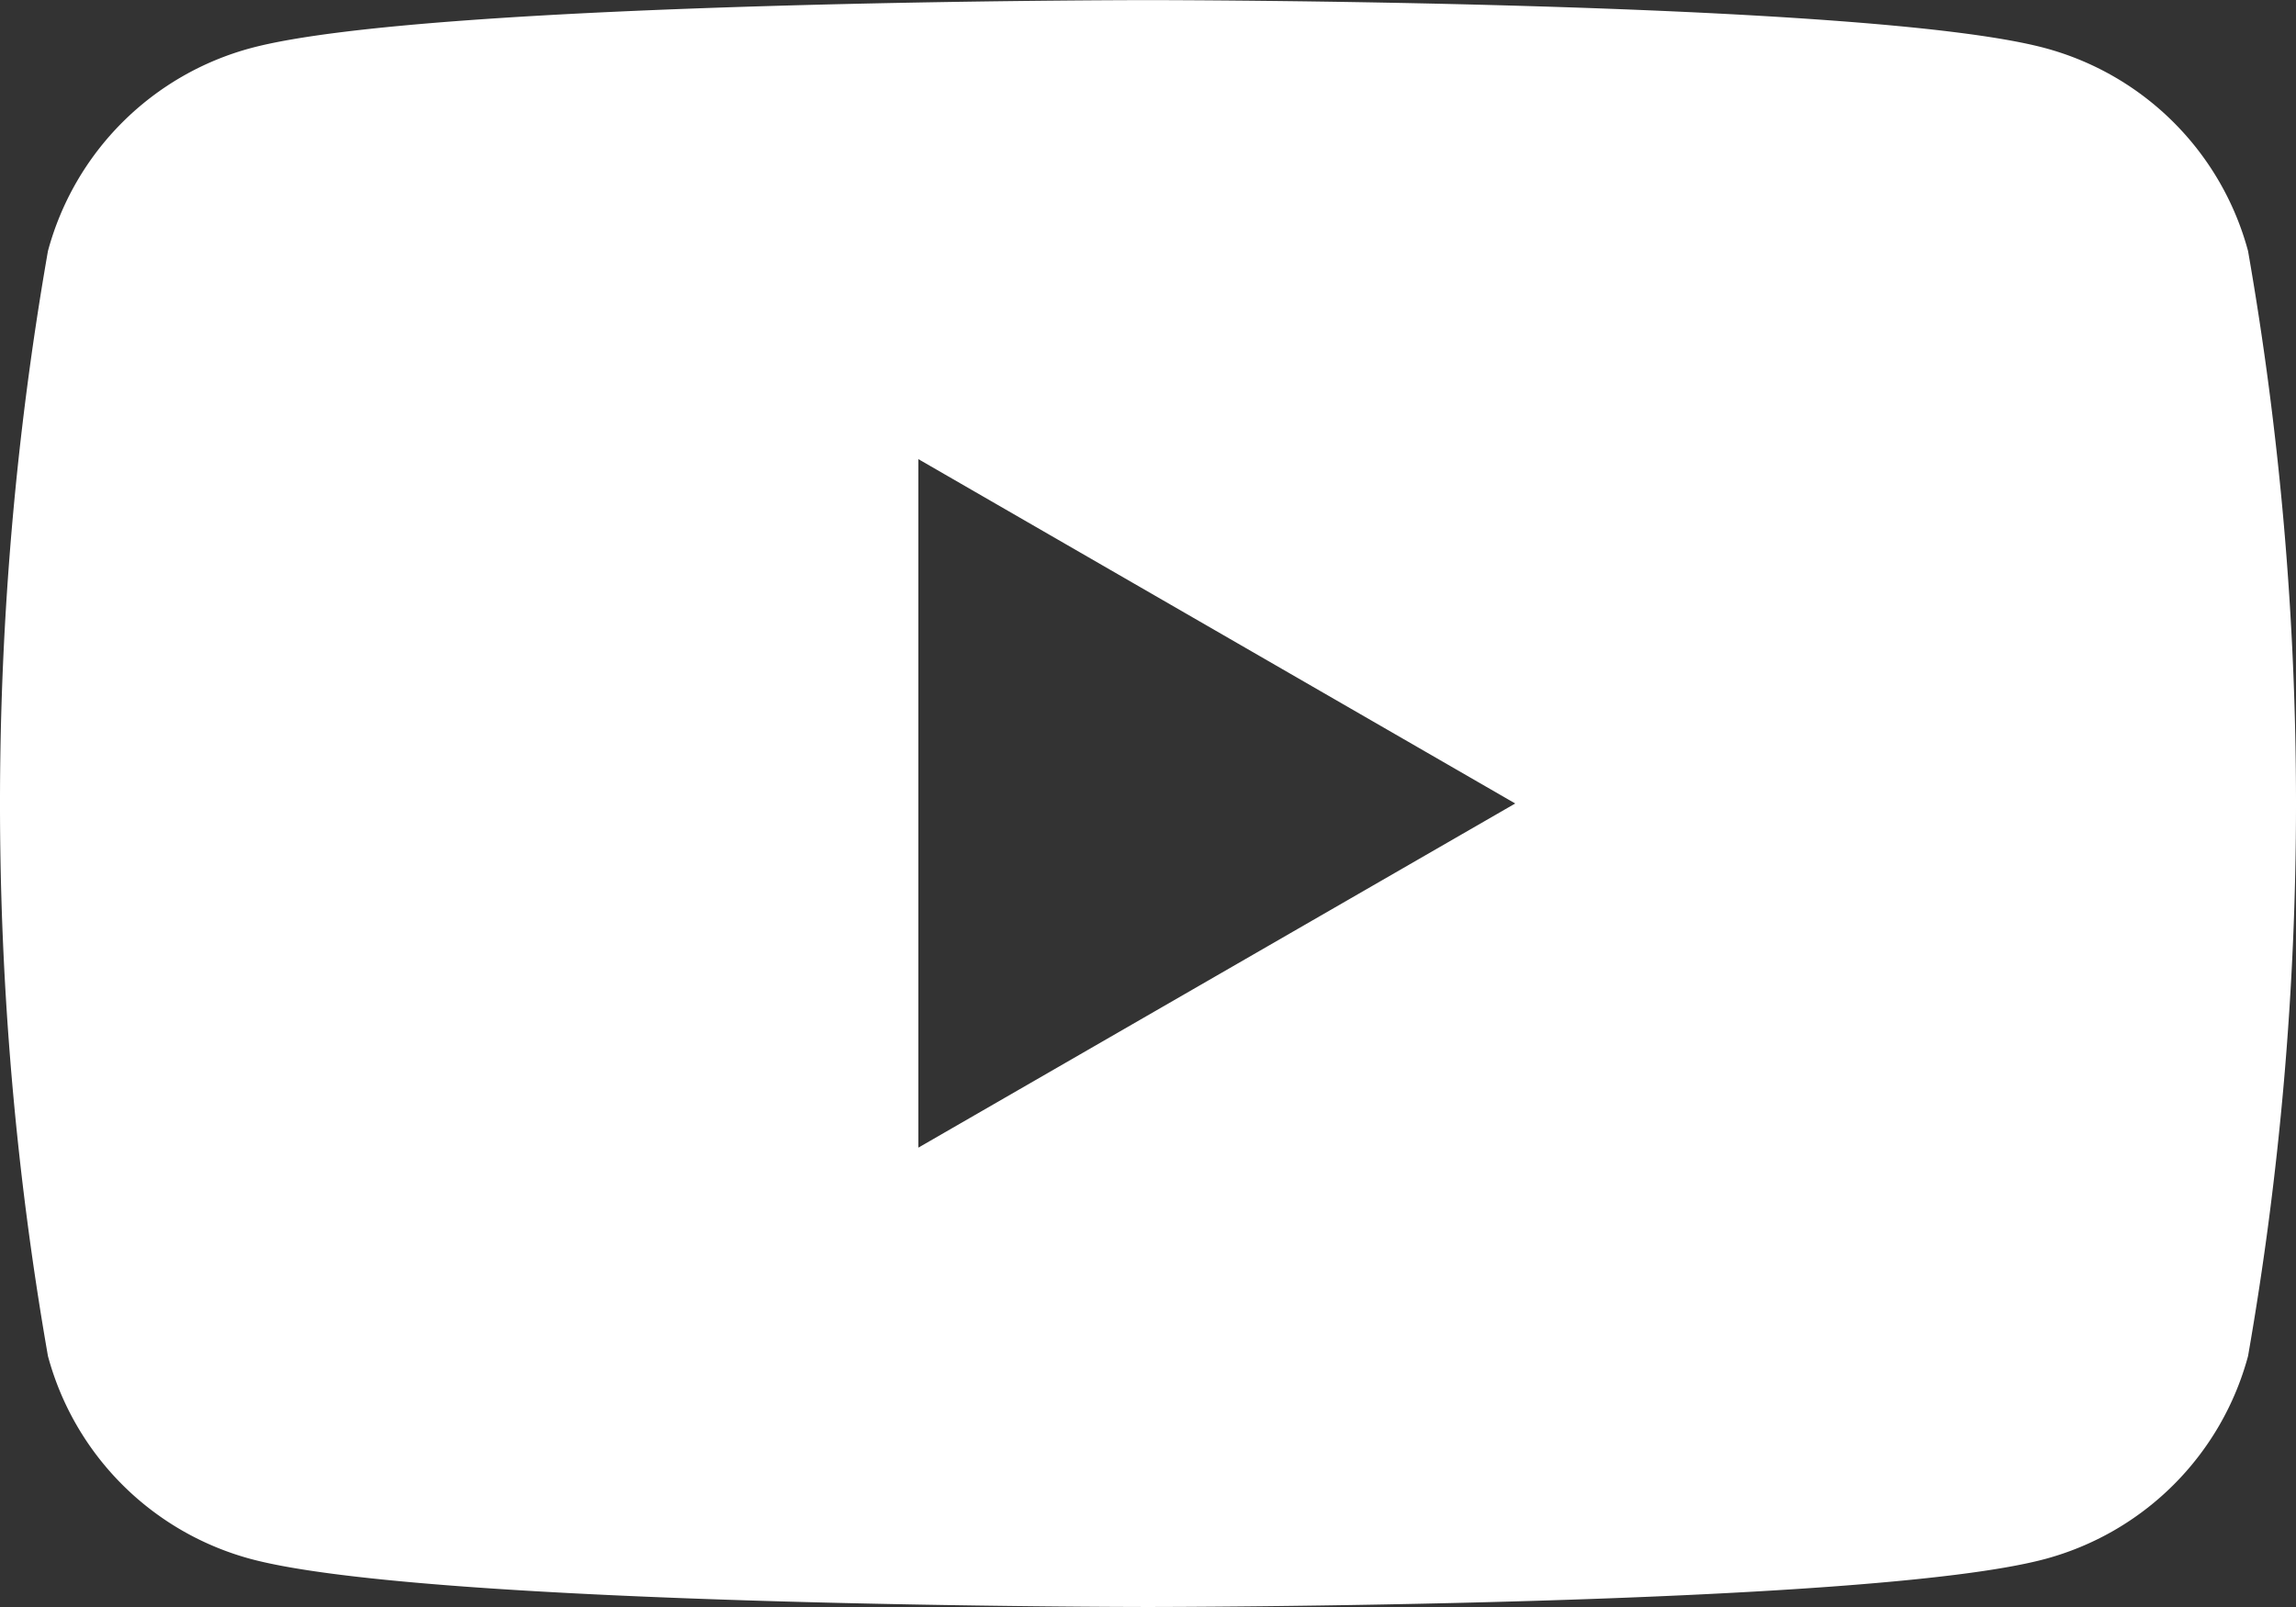 <svg xmlns="http://www.w3.org/2000/svg" width="21.926" height="15.348" viewBox="0 0 21.926 15.348">
  <rect x="0" y="0" width="21.926" height="15.348" fill="#333333" stroke="none"/>
  <path id="Path_793" data-name="Path 793" d="M106.018,87.436a2.746,2.746,0,0,0-1.939-1.938c-1.71-.458-8.566-.458-8.566-.458s-6.856,0-8.566.458a2.746,2.746,0,0,0-1.939,1.938,30.631,30.631,0,0,0,0,10.555,2.746,2.746,0,0,0,1.939,1.938c1.71.458,8.566.458,8.566.458s6.856,0,8.566-.458a2.746,2.746,0,0,0,1.939-1.938,30.631,30.631,0,0,0,0-10.555ZM93.32,96V89.424l5.7,3.289Z" transform="translate(-84.55 -85.039)" fill="#fff"/>
</svg>
